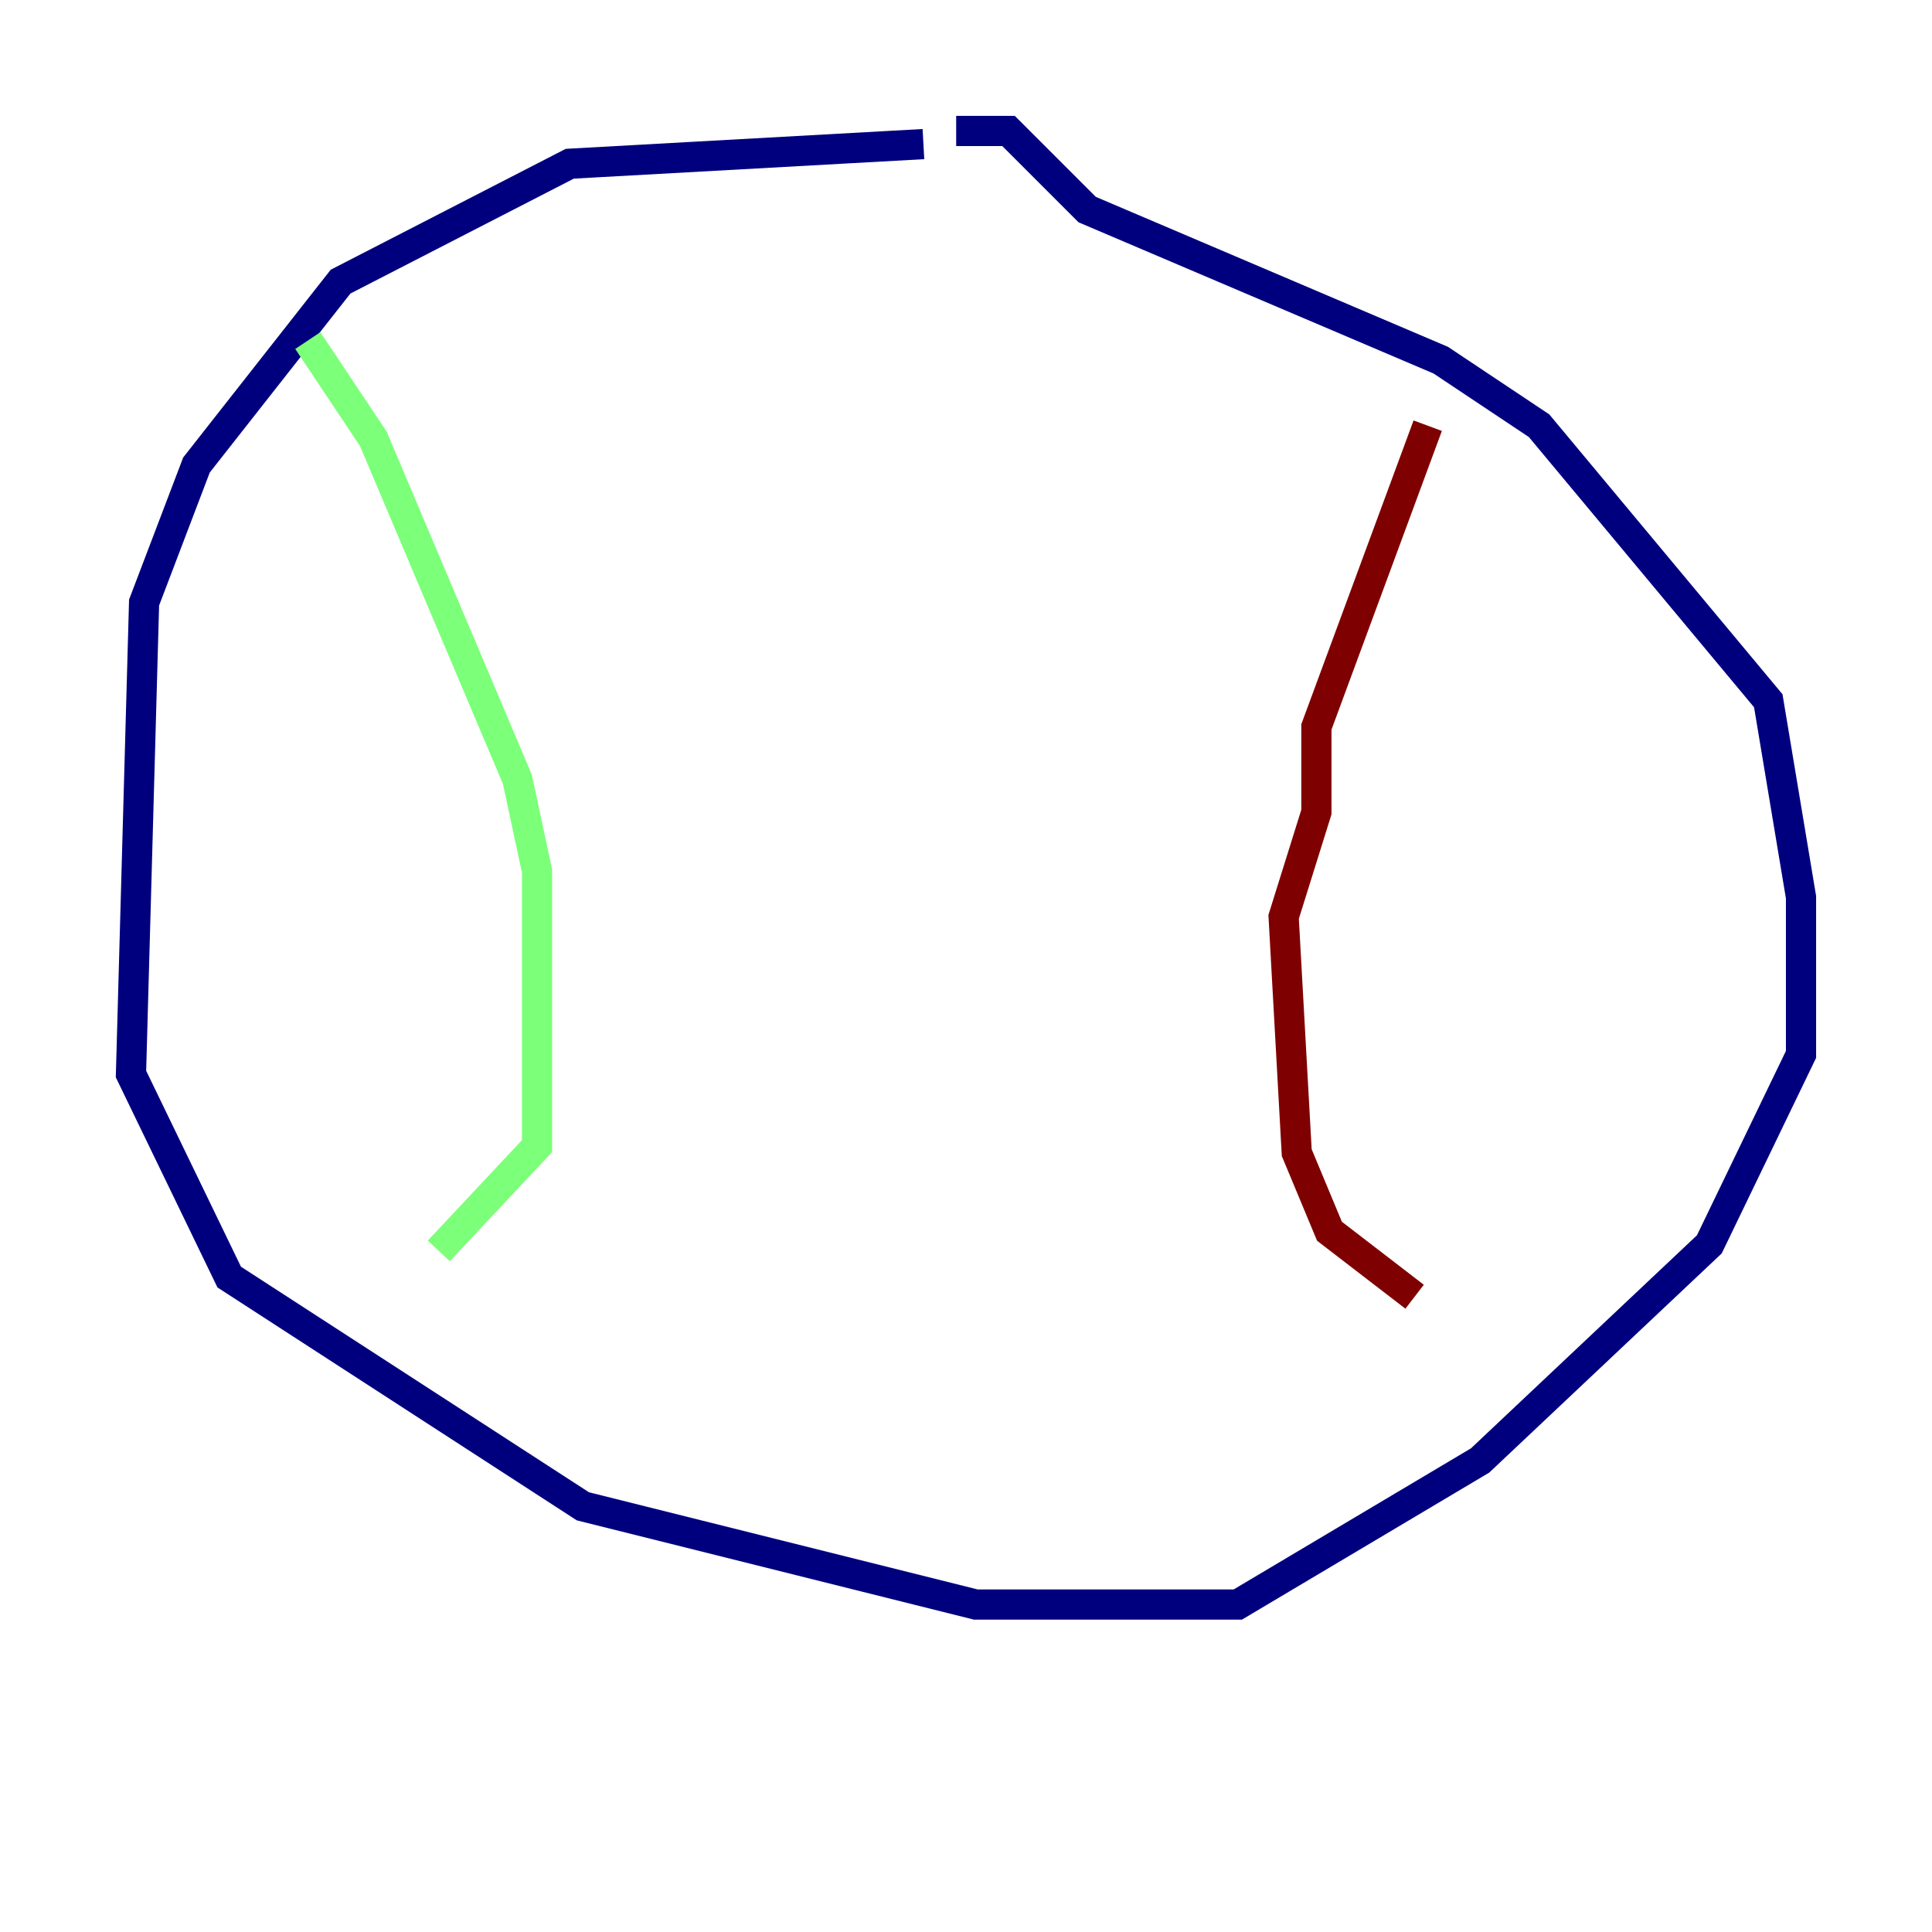 <?xml version="1.0" encoding="utf-8" ?>
<svg baseProfile="tiny" height="128" version="1.2" viewBox="0,0,128,128" width="128" xmlns="http://www.w3.org/2000/svg" xmlns:ev="http://www.w3.org/2001/xml-events" xmlns:xlink="http://www.w3.org/1999/xlink"><defs /><polyline fill="none" points="61.18,9.546 37.749,10.848 22.563,18.658 13.017,30.807 9.546,39.919 8.678,71.159 15.186,84.61 38.617,99.797 64.651,106.305 82.007,106.305 98.061,96.759 113.248,82.441 119.322,69.858 119.322,59.444 117.153,46.427 101.966,28.203 95.458,23.864 72.027,13.885 66.82,8.678 63.349,8.678" stroke="#00007f" stroke-width="2" /><polyline fill="none" points="20.393,22.563 24.732,29.071 34.278,51.634 35.58,57.709 35.58,75.932 29.071,82.875" stroke="#7cff79" stroke-width="2" /><polyline fill="none" points="94.59,28.203 87.214,48.163 87.214,53.803 85.044,60.746 85.912,76.366 88.081,81.573 93.722,85.912" stroke="#7f0000" stroke-width="2" /></svg>